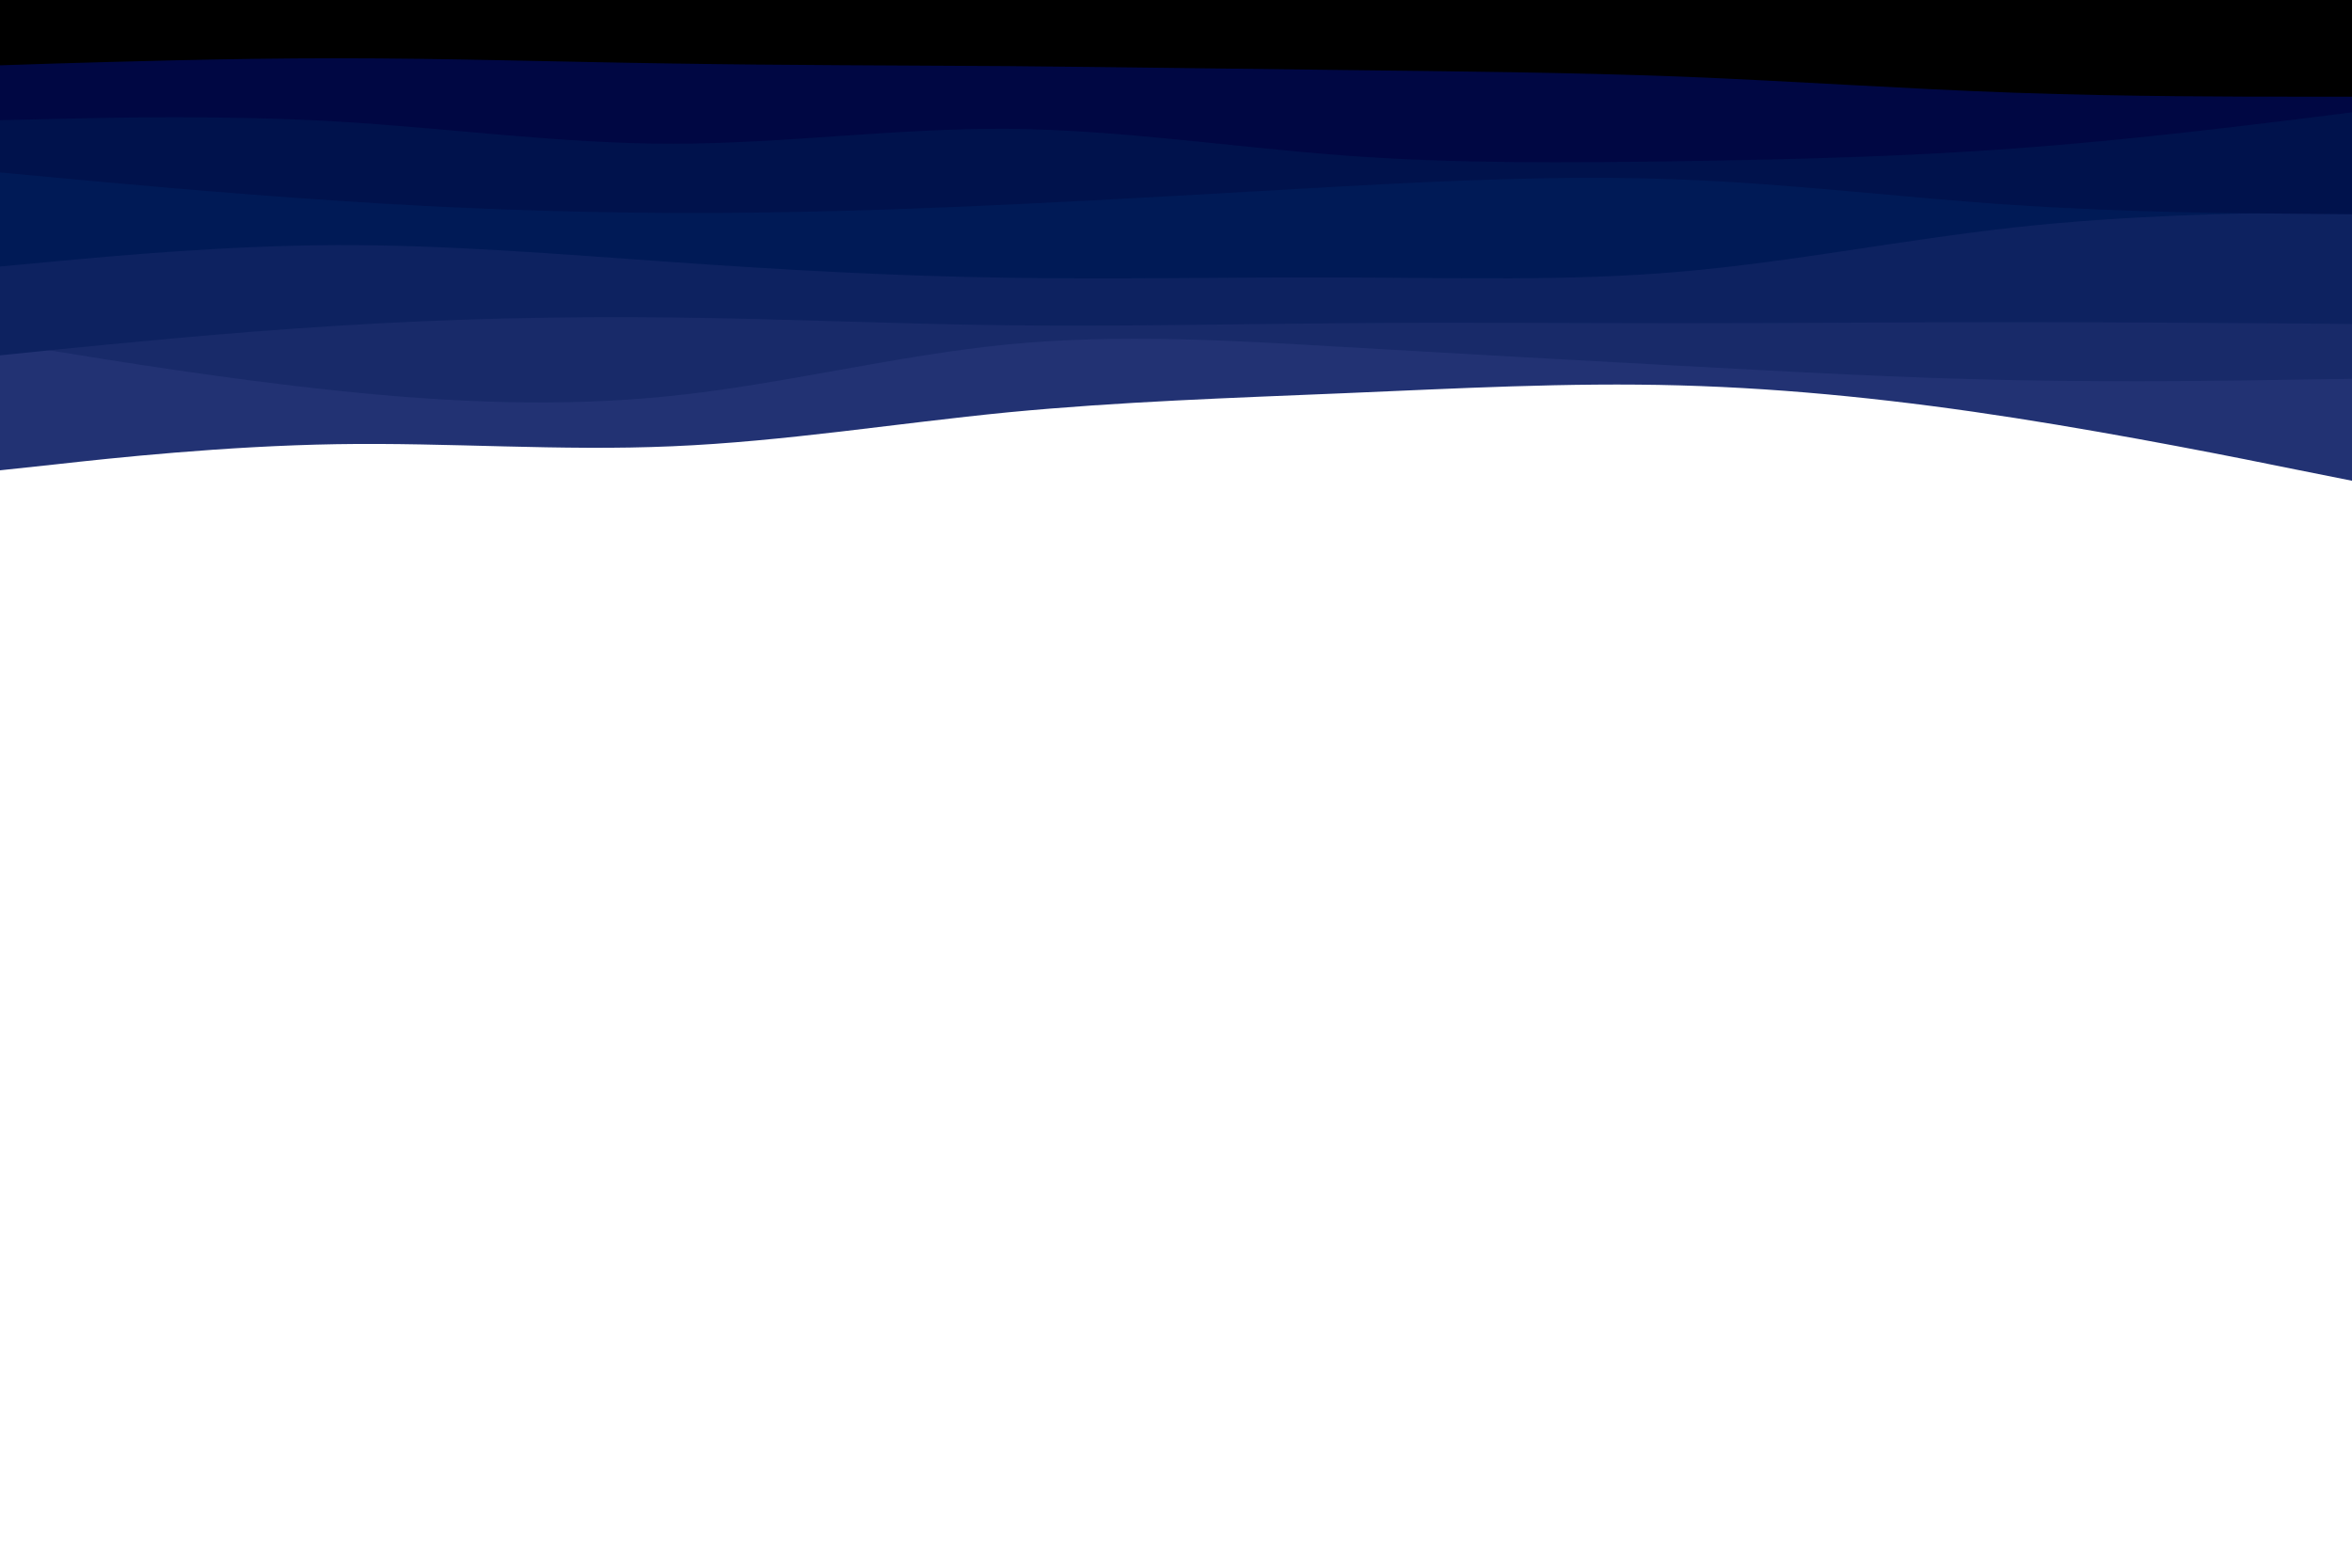 <svg id="visual" viewBox="0 0 900 600" width="900" height="600" xmlns="http://www.w3.org/2000/svg" xmlns:xlink="http://www.w3.org/1999/xlink" version="1.1"><path d="M0 180L21.5 177.7C43 175.3 86 170.7 128.8 170C171.7 169.3 214.3 172.7 257.2 170.8C300 169 343 162 385.8 157.8C428.7 153.7 471.3 152.3 514.2 150.5C557 148.7 600 146.3 642.8 147.5C685.7 148.7 728.3 153.3 771.2 160C814 166.7 857 175.3 878.5 179.7L900 184L900 0L878.5 0C857 0 814 0 771.2 0C728.3 0 685.7 0 642.8 0C600 0 557 0 514.2 0C471.3 0 428.7 0 385.8 0C343 0 300 0 257.2 0C214.3 0 171.7 0 128.8 0C86 0 43 0 21.5 0L0 0Z" fill="#223273"></path><path d="M0 131L21.5 134.5C43 138 86 145 128.8 149.5C171.7 154 214.3 156 257.2 151.5C300 147 343 136 385.8 131.8C428.7 127.7 471.3 130.3 514.2 132.8C557 135.3 600 137.7 642.8 140C685.7 142.3 728.3 144.7 771.2 145.5C814 146.3 857 145.7 878.5 145.3L900 145L900 0L878.5 0C857 0 814 0 771.2 0C728.3 0 685.7 0 642.8 0C600 0 557 0 514.2 0C471.3 0 428.7 0 385.8 0C343 0 300 0 257.2 0C214.3 0 171.7 0 128.8 0C86 0 43 0 21.5 0L0 0Z" fill="#182a69"></path><path d="M0 136L21.5 133.8C43 131.7 86 127.3 128.8 124.7C171.7 122 214.3 121 257.2 121.5C300 122 343 124 385.8 124.5C428.7 125 471.3 124 514.2 123.7C557 123.3 600 123.7 642.8 123.7C685.7 123.7 728.3 123.3 771.2 123.3C814 123.3 857 123.7 878.5 123.8L900 124L900 0L878.5 0C857 0 814 0 771.2 0C728.3 0 685.7 0 642.8 0C600 0 557 0 514.2 0C471.3 0 428.7 0 385.8 0C343 0 300 0 257.2 0C214.3 0 171.7 0 128.8 0C86 0 43 0 21.5 0L0 0Z" fill="#0d2260"></path><path d="M0 102L21.5 100C43 98 86 94 128.8 93.8C171.7 93.7 214.3 97.3 257.2 100.3C300 103.3 343 105.7 385.8 106.3C428.7 107 471.3 106 514.2 106.2C557 106.3 600 107.7 642.8 104C685.7 100.3 728.3 91.7 771.2 87C814 82.3 857 81.7 878.5 81.3L900 81L900 0L878.5 0C857 0 814 0 771.2 0C728.3 0 685.7 0 642.8 0C600 0 557 0 514.2 0C471.3 0 428.7 0 385.8 0C343 0 300 0 257.2 0C214.3 0 171.7 0 128.8 0C86 0 43 0 21.5 0L0 0Z" fill="#001a56"></path><path d="M0 66L21.5 68C43 70 86 74 128.8 76.8C171.7 79.7 214.3 81.3 257.2 81.5C300 81.7 343 80.3 385.8 78.3C428.7 76.3 471.3 73.7 514.2 71.3C557 69 600 67 642.8 68.7C685.7 70.3 728.3 75.7 771.2 78.5C814 81.3 857 81.7 878.5 81.8L900 82L900 0L878.5 0C857 0 814 0 771.2 0C728.3 0 685.7 0 642.8 0C600 0 557 0 514.2 0C471.3 0 428.7 0 385.8 0C343 0 300 0 257.2 0C214.3 0 171.7 0 128.8 0C86 0 43 0 21.5 0L0 0Z" fill="#00124c"></path><path d="M0 46L21.5 45.5C43 45 86 44 128.8 46.5C171.7 49 214.3 55 257.2 55C300 55 343 49 385.8 49.3C428.7 49.7 471.3 56.3 514.2 59.5C557 62.7 600 62.3 642.8 61.7C685.7 61 728.3 60 771.2 56.8C814 53.7 857 48.3 878.5 45.7L900 43L900 0L878.5 0C857 0 814 0 771.2 0C728.3 0 685.7 0 642.8 0C600 0 557 0 514.2 0C471.3 0 428.7 0 385.8 0C343 0 300 0 257.2 0C214.3 0 171.7 0 128.8 0C86 0 43 0 21.5 0L0 0Z" fill="#000743"></path><path d="M0 25L21.5 24.3C43 23.7 86 22.3 128.8 22.3C171.7 22.3 214.3 23.7 257.2 24.3C300 25 343 25 385.8 25.3C428.7 25.7 471.3 26.3 514.2 26.8C557 27.3 600 27.7 642.8 29.3C685.7 31 728.3 34 771.2 35.5C814 37 857 37 878.5 37L900 37L900 0L878.5 0C857 0 814 0 771.2 0C728.3 0 685.7 0 642.8 0C600 0 557 0 514.2 0C471.3 0 428.7 0 385.8 0C343 0 300 0 257.2 0C214.3 0 171.7 0 128.8 0C86 0 43 0 21.5 0L0 0Z" fill="#000000"></path></svg>